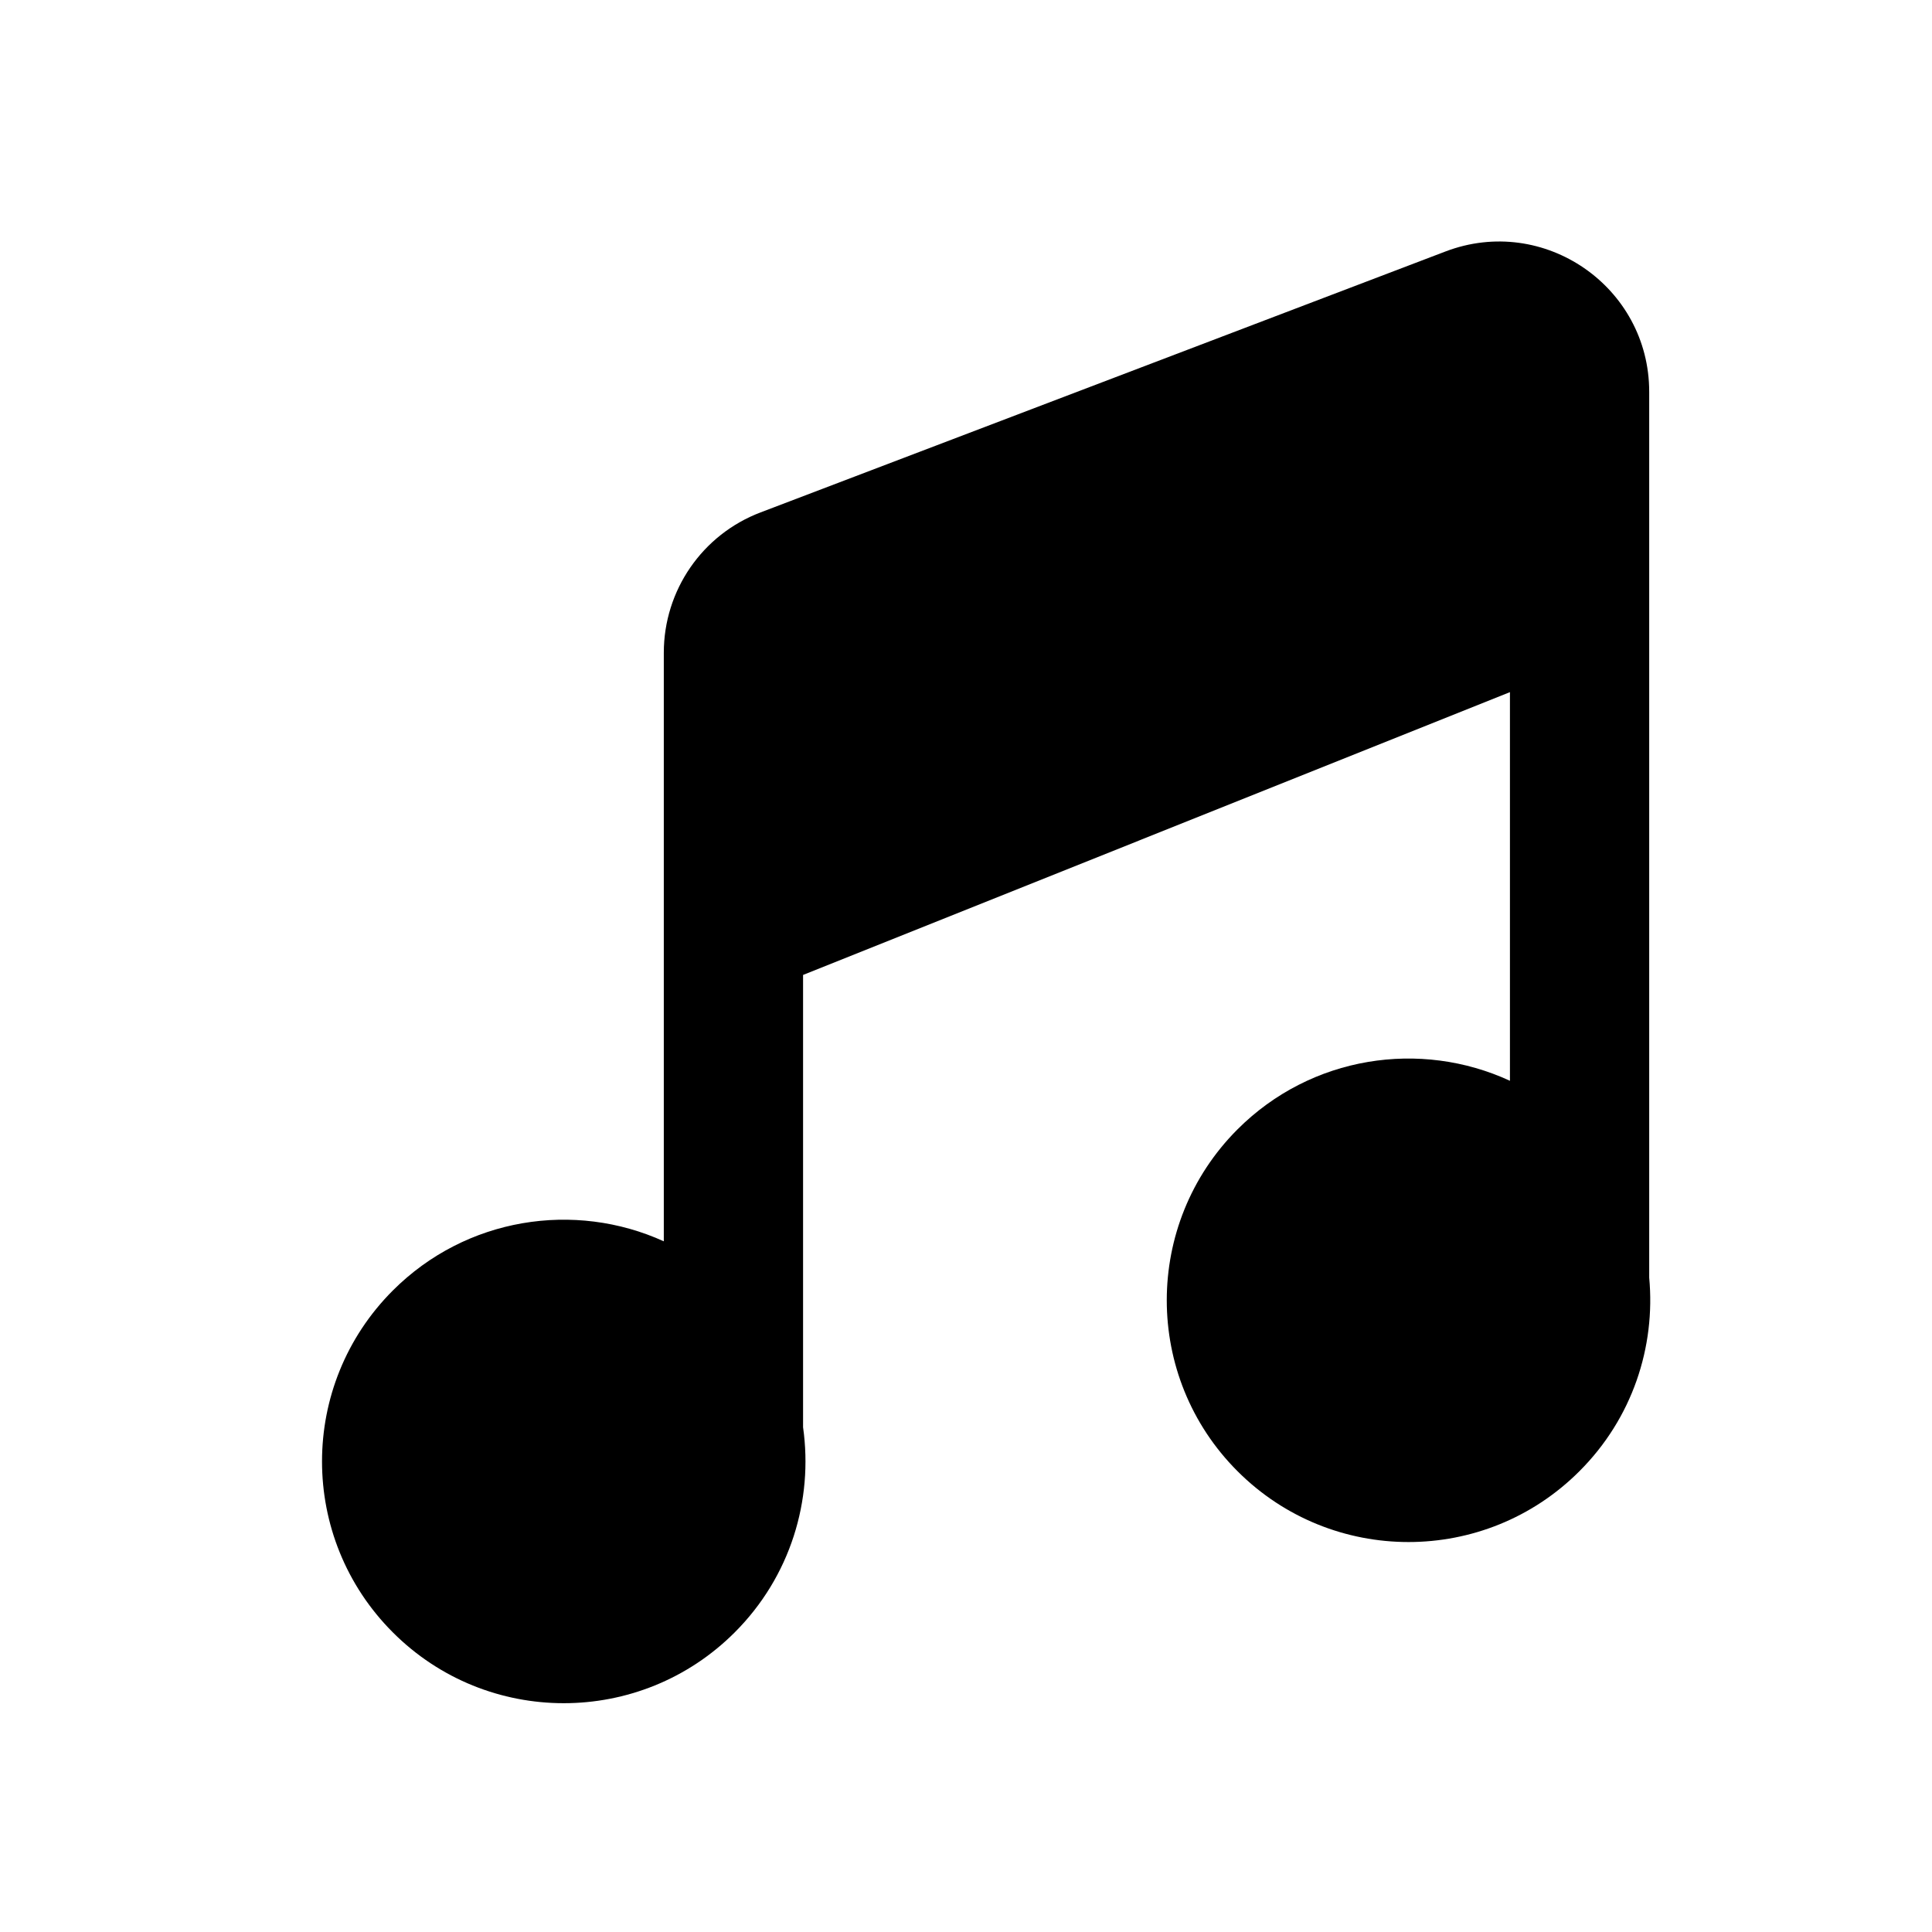 <svg width="24" height="24" viewBox="0 0 24 24" fill="none" xmlns="http://www.w3.org/2000/svg">
<path d="M9.976 12.111L18.757 8.598V13.426C17.647 12.913 16.288 13.114 15.373 14.029C14.201 15.202 14.201 17.104 15.373 18.276C16.546 19.449 18.448 19.449 19.62 18.276C20.279 17.618 20.567 16.731 20.487 15.871V4.867C20.487 3.562 19.179 2.658 17.956 3.124L9.449 6.365C8.723 6.64 8.246 7.335 8.246 8.109V15.42C7.14 14.917 5.79 15.121 4.88 16.031C3.707 17.204 3.707 19.105 4.88 20.278C6.052 21.451 7.954 21.451 9.127 20.278C9.821 19.584 10.104 18.634 9.976 17.73V12.111Z" fill="black"/>
</svg>
